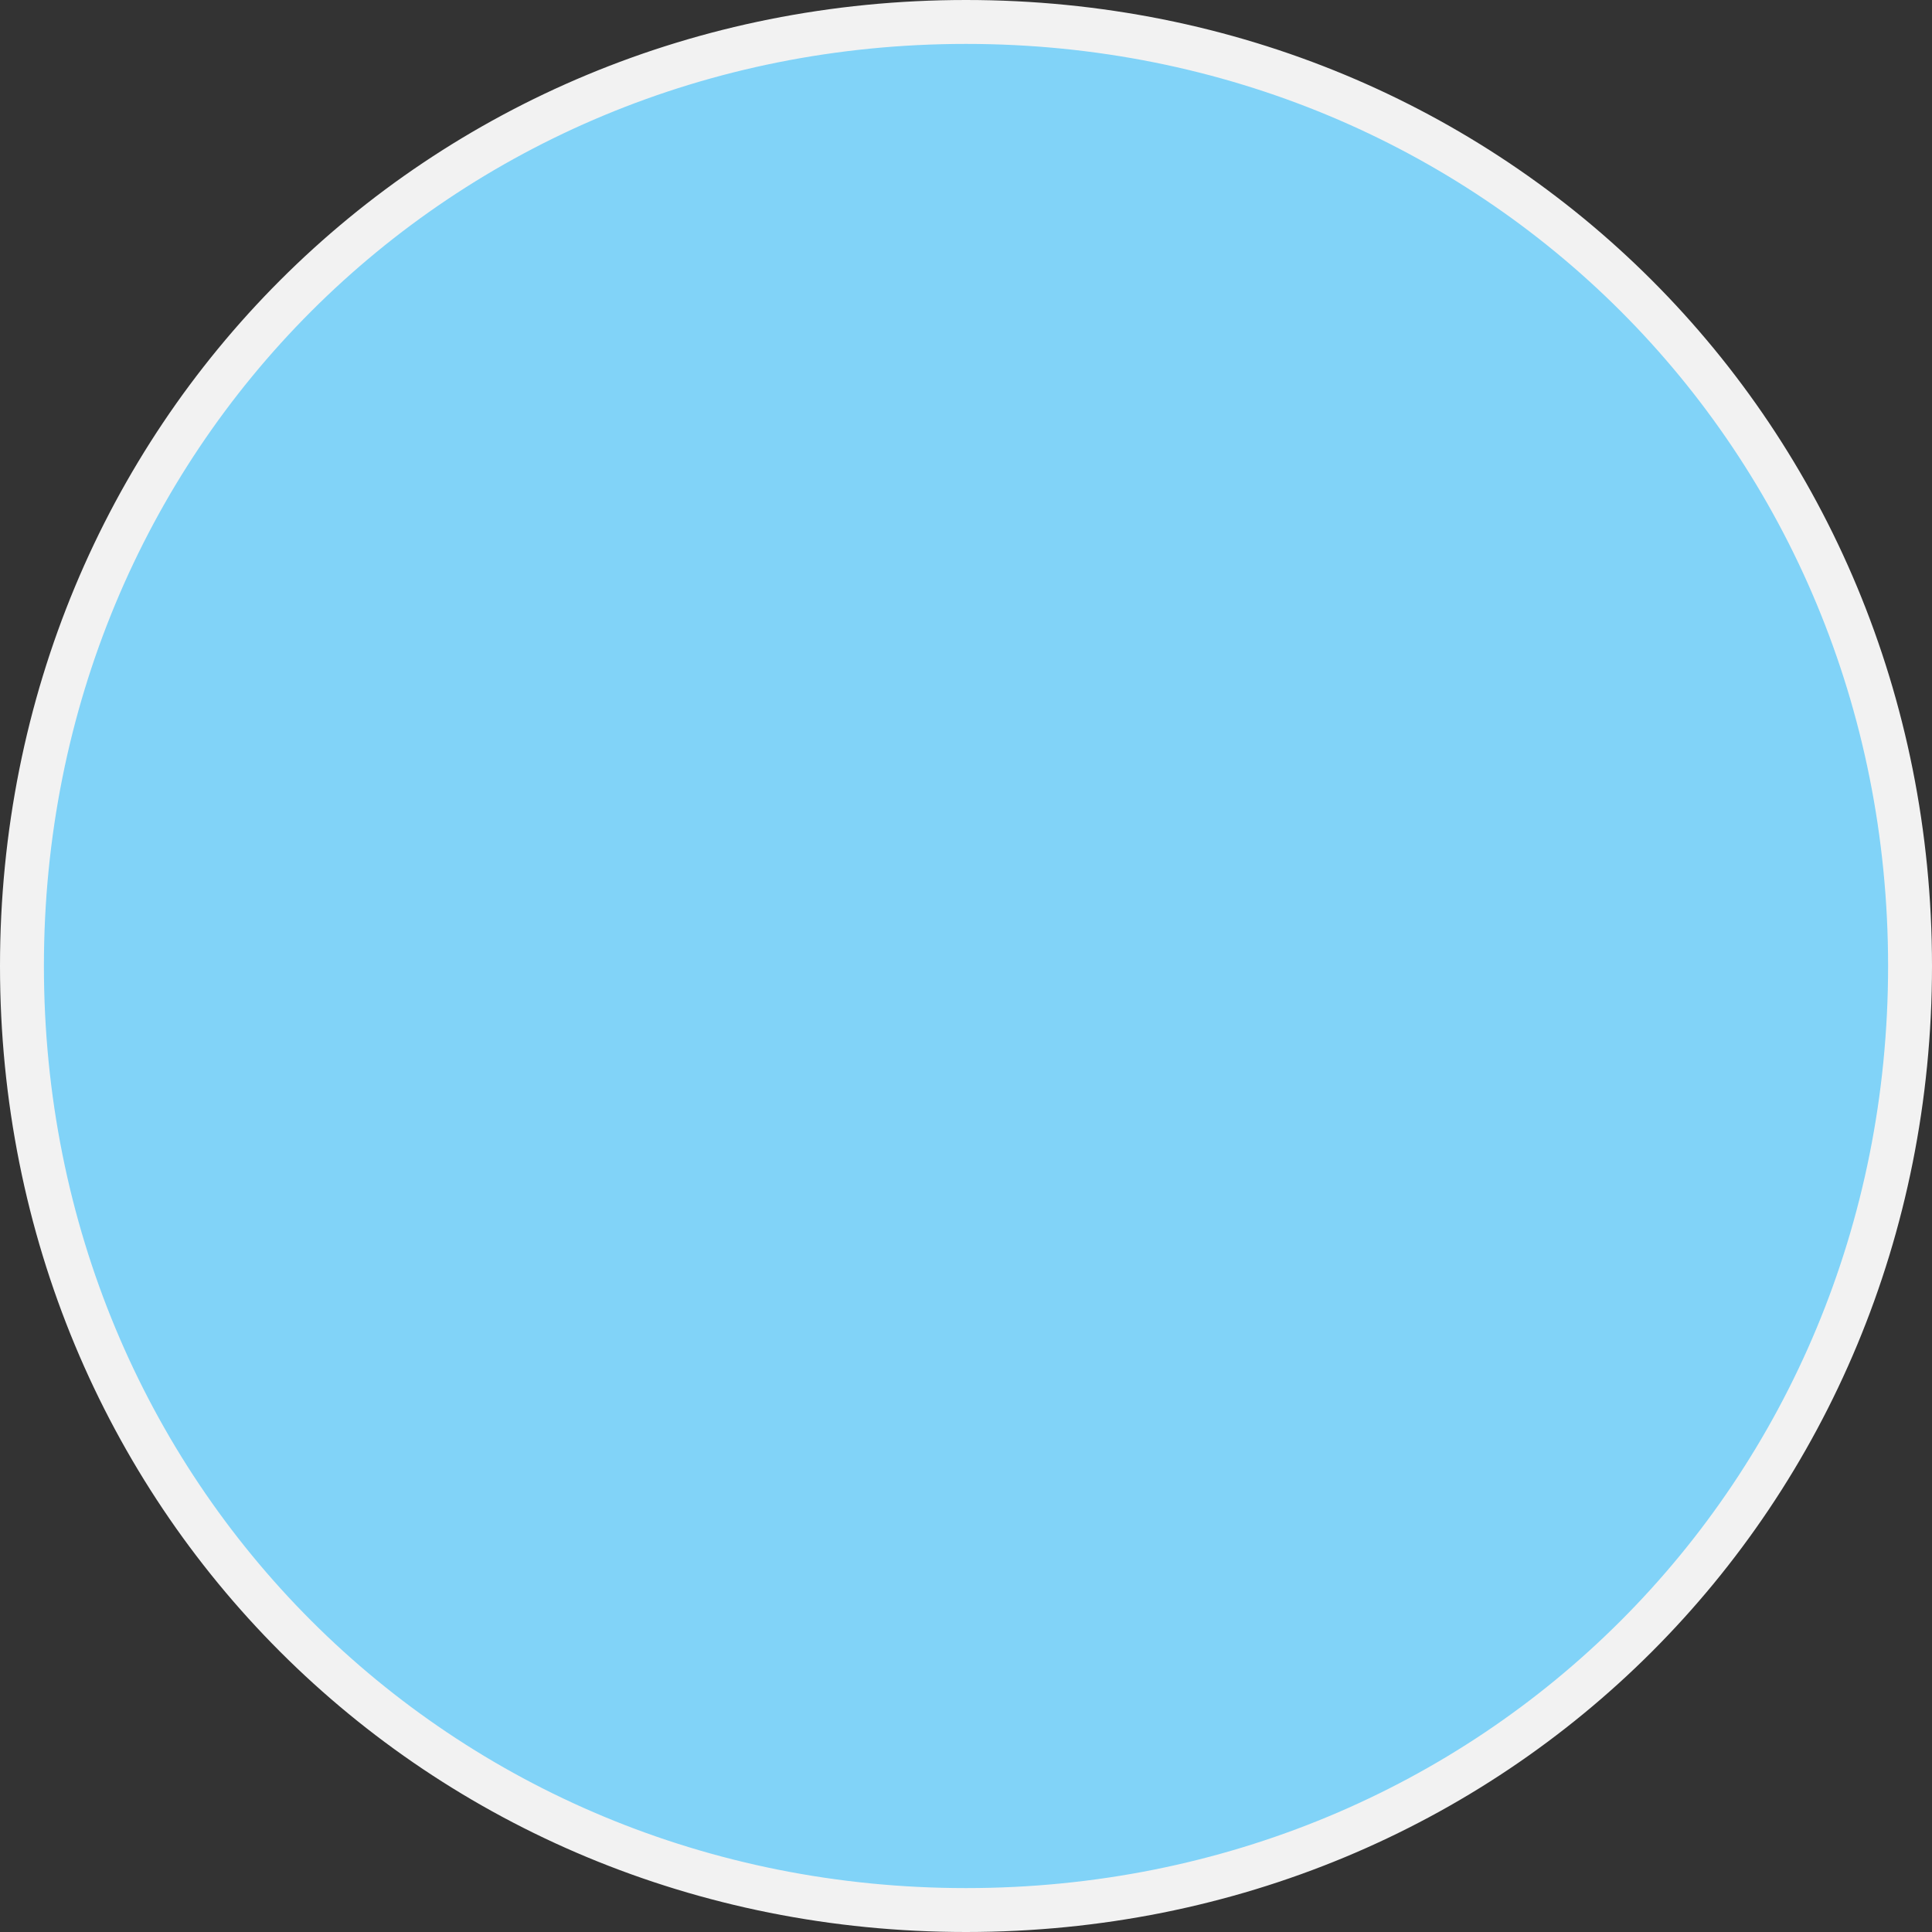 ﻿<?xml version="1.0" encoding="utf-8"?>
<svg version="1.1" xmlns:xlink="http://www.w3.org/1999/xlink" width="88px" height="88px" xmlns="http://www.w3.org/2000/svg">
  <rect width="100%" height="100%" fill="#333333" stroke="none"/>
  <g>
    <path d="M 44 1  C 68.08 1  87 19.92  87 44  C 87 68.08  68.08 87  44 87  C 19.92 87  1 68.08  1 44  C 1 19.92  19.92 1  44 1  Z " fill-rule="nonzero" fill="#81d3f8" stroke="none" />
    <path d="M 44 1  C 68.08 1  87 19.92  87 44  C 87 68.08  68.08 87  44 87  C 19.92 87  1 68.08  1 44  C 1 19.92  19.92 1  44 1  Z " stroke-width="2" stroke="#f2f2f2" fill="none" />
  </g>
</svg>